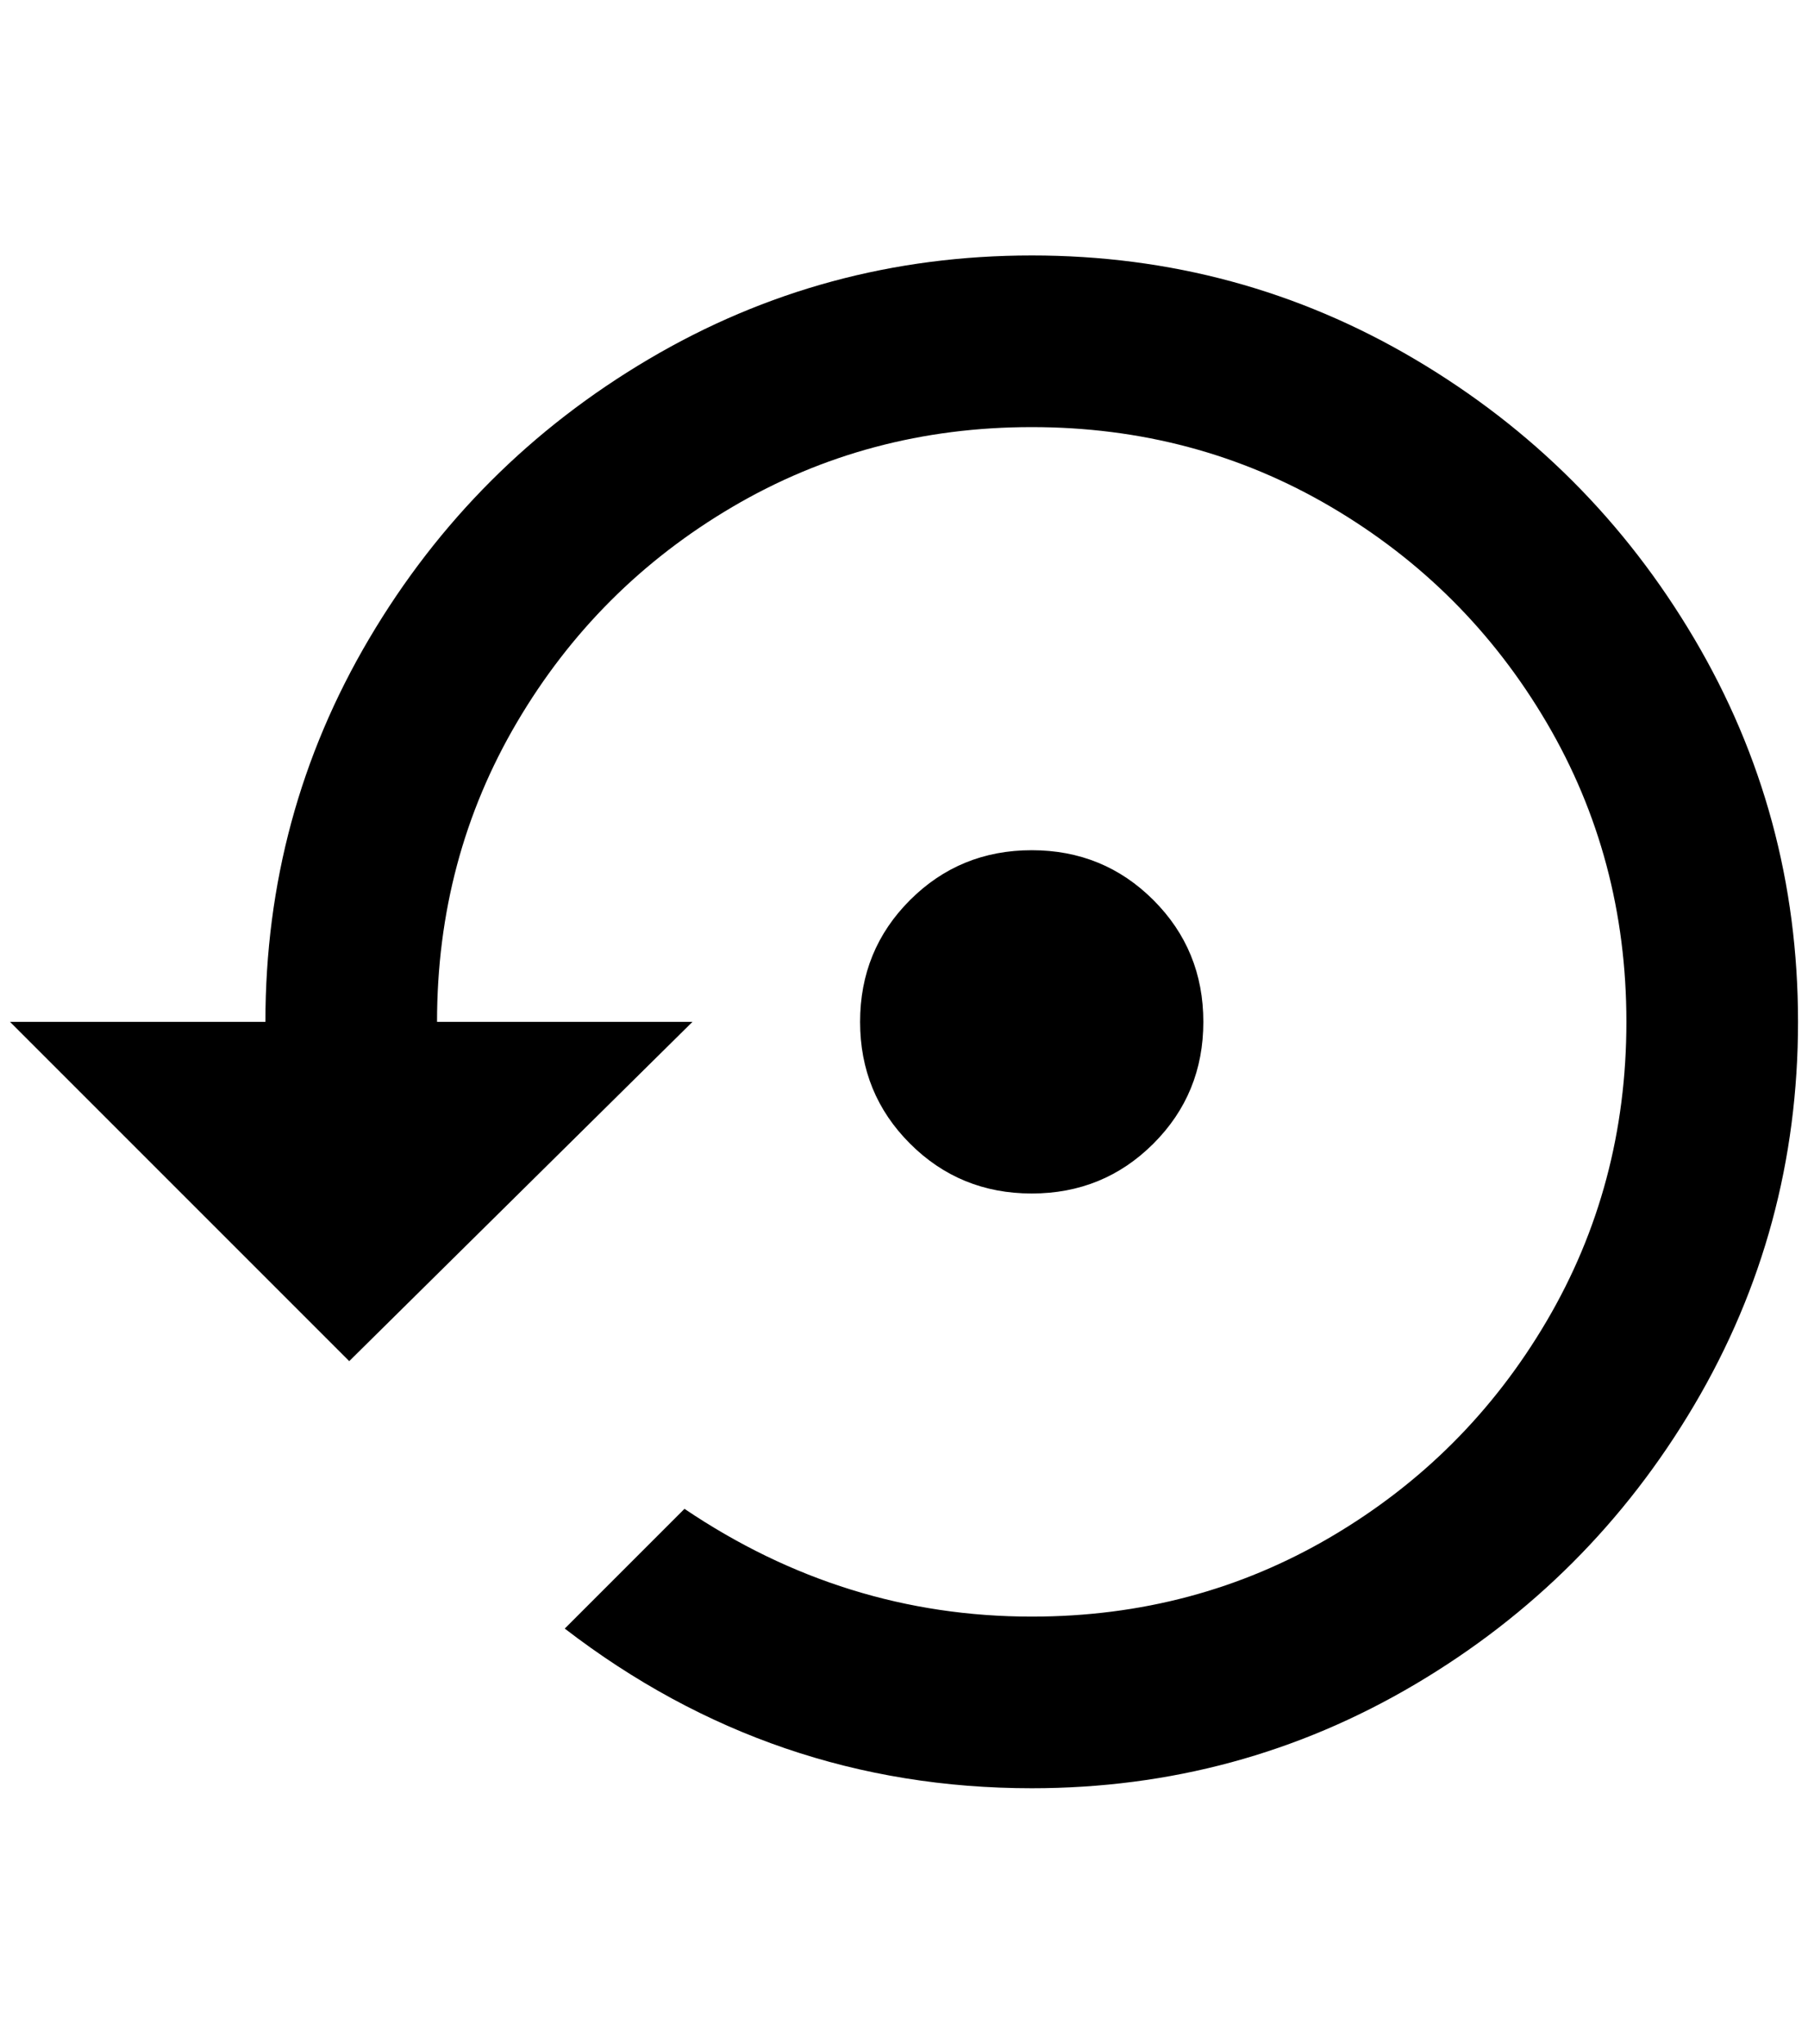 <?xml version="1.0" standalone="no"?>
<!DOCTYPE svg PUBLIC "-//W3C//DTD SVG 1.1//EN" "http://www.w3.org/Graphics/SVG/1.1/DTD/svg11.dtd" >
<svg xmlns="http://www.w3.org/2000/svg" xmlns:xlink="http://www.w3.org/1999/xlink" version="1.1" viewBox="-10 0 1812 2048">
   <path fill="currentColor"
d="M1024 256q-208 0 -384 104t-280 280t-104 384h-256l340 340l344 -340h-256q0 -164 80 -300t216 -216t300 -80t300 80t216 216t80 300t-80 300t-216 216t-300 80q-188 0 -348 -108l-120 120q208 160 468 160q208 0 384 -104t280 -280t104 -384t-104 -384t-280 -280
t-384 -104zM1196 1024q0 -72 -50 -122t-122 -50t-122 50t-50 122t50 122t122 50t122 -50t50 -122z" />
</svg>
